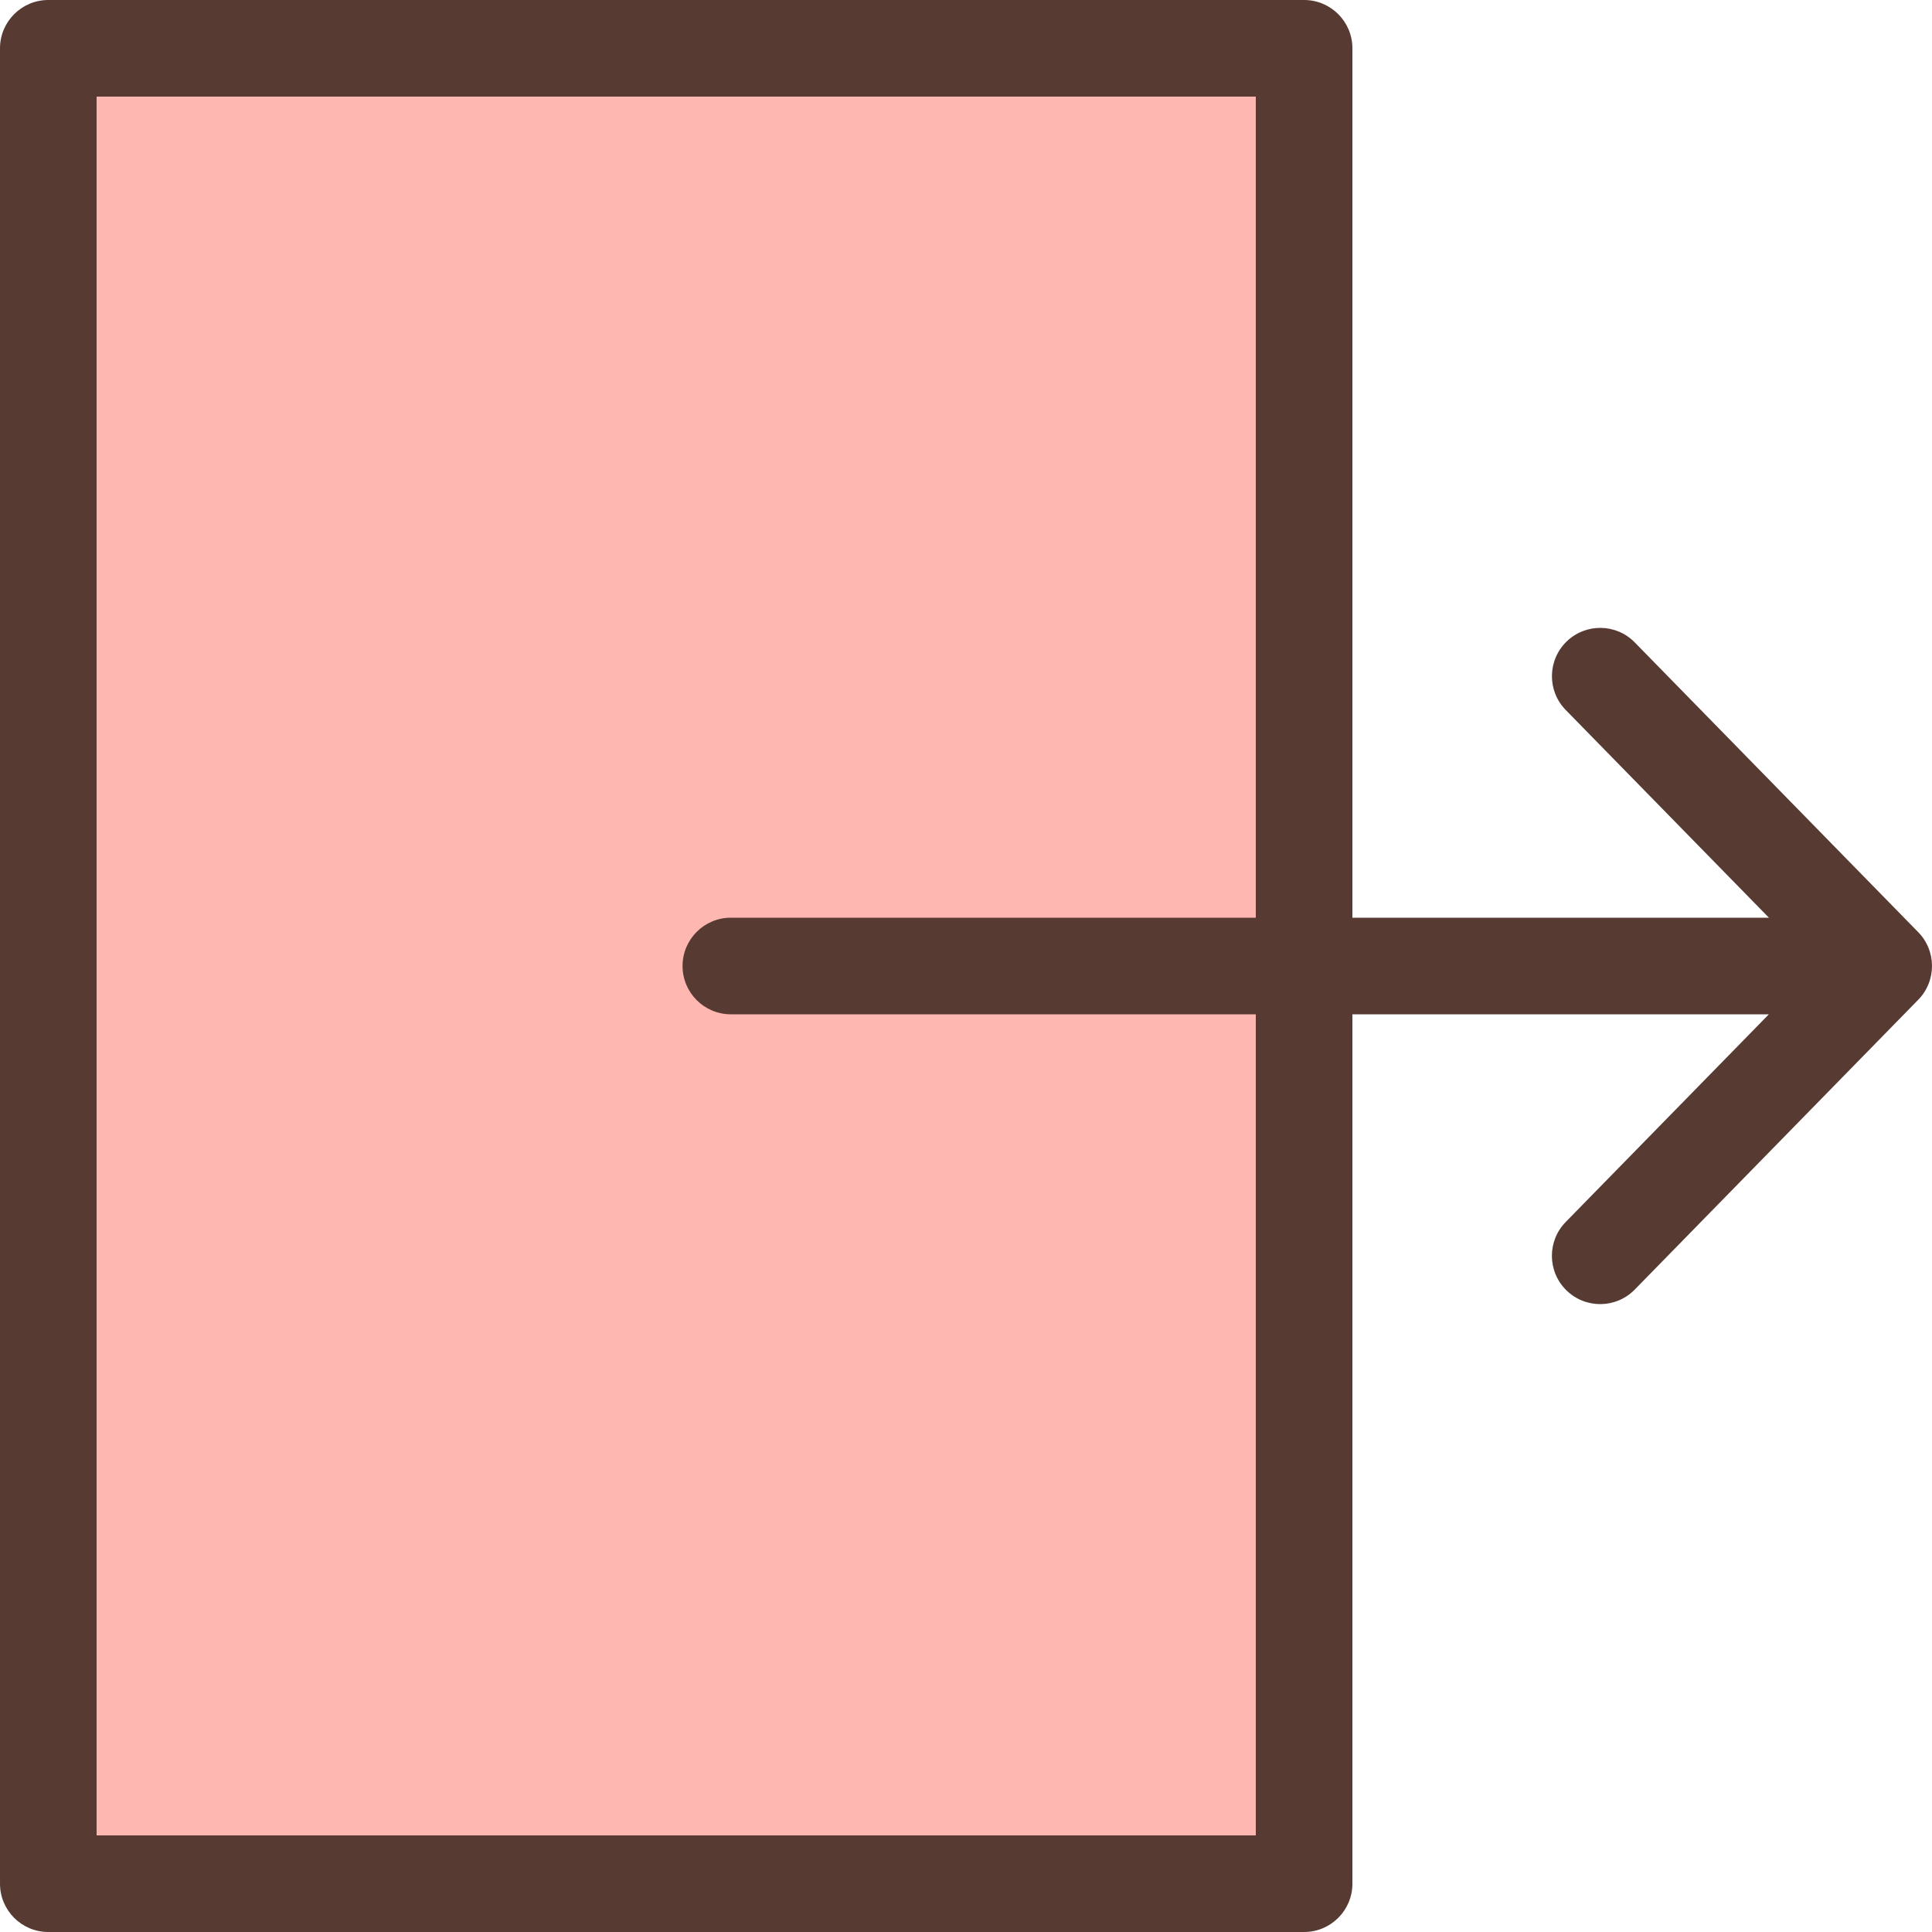 <?xml version="1.0" encoding="iso-8859-1"?>
<!-- Generator: Adobe Illustrator 19.0.0, SVG Export Plug-In . SVG Version: 6.00 Build 0)  -->
<svg version="1.1" id="Layer_1" xmlns="http://www.w3.org/2000/svg" xmlns:xlink="http://www.w3.org/1999/xlink" x="0px" y="0px"
	 viewBox="0 0 512 512" style="enable-background:new 0 0 512 512;" xml:space="preserve">
<rect x="12.801" y="12.8" style="fill:#FFB7B2;" width="332.8" height="486.4"/>
<path style="fill:#573A32;" d="M508.161,246.844l-74.931-76.595c-4.941-5.06-13.047-5.146-18.099-0.205
	c-5.052,4.941-5.146,13.056-0.205,18.099l53.854,55.057H358.401V12.8c0-7.066-5.734-12.8-12.8-12.8h-332.8
	c-7.066,0-12.8,5.734-12.8,12.8v486.4c0,7.066,5.734,12.8,12.8,12.8h332.8c7.066,0,12.8-5.734,12.8-12.8V268.8h110.37
	l-53.854,55.057c-4.941,5.043-4.847,13.158,0.205,18.099c5.06,4.941,13.158,4.855,18.099-0.205l75.128-76.8
	C513.289,259.9,513.204,251.785,508.161,246.844z M332.801,486.4h-307.2V25.6h307.2v217.6H193.682c-7.066,0-12.8,5.734-12.8,12.8
	c0,7.066,5.734,12.8,12.8,12.8h139.119V486.4z"/>
<g>
</g>
<g>
</g>
<g>
</g>
<g>
</g>
<g>
</g>
<g>
</g>
<g>
</g>
<g>
</g>
<g>
</g>
<g>
</g>
<g>
</g>
<g>
</g>
<g>
</g>
<g>
</g>
<g>
</g>
</svg>
